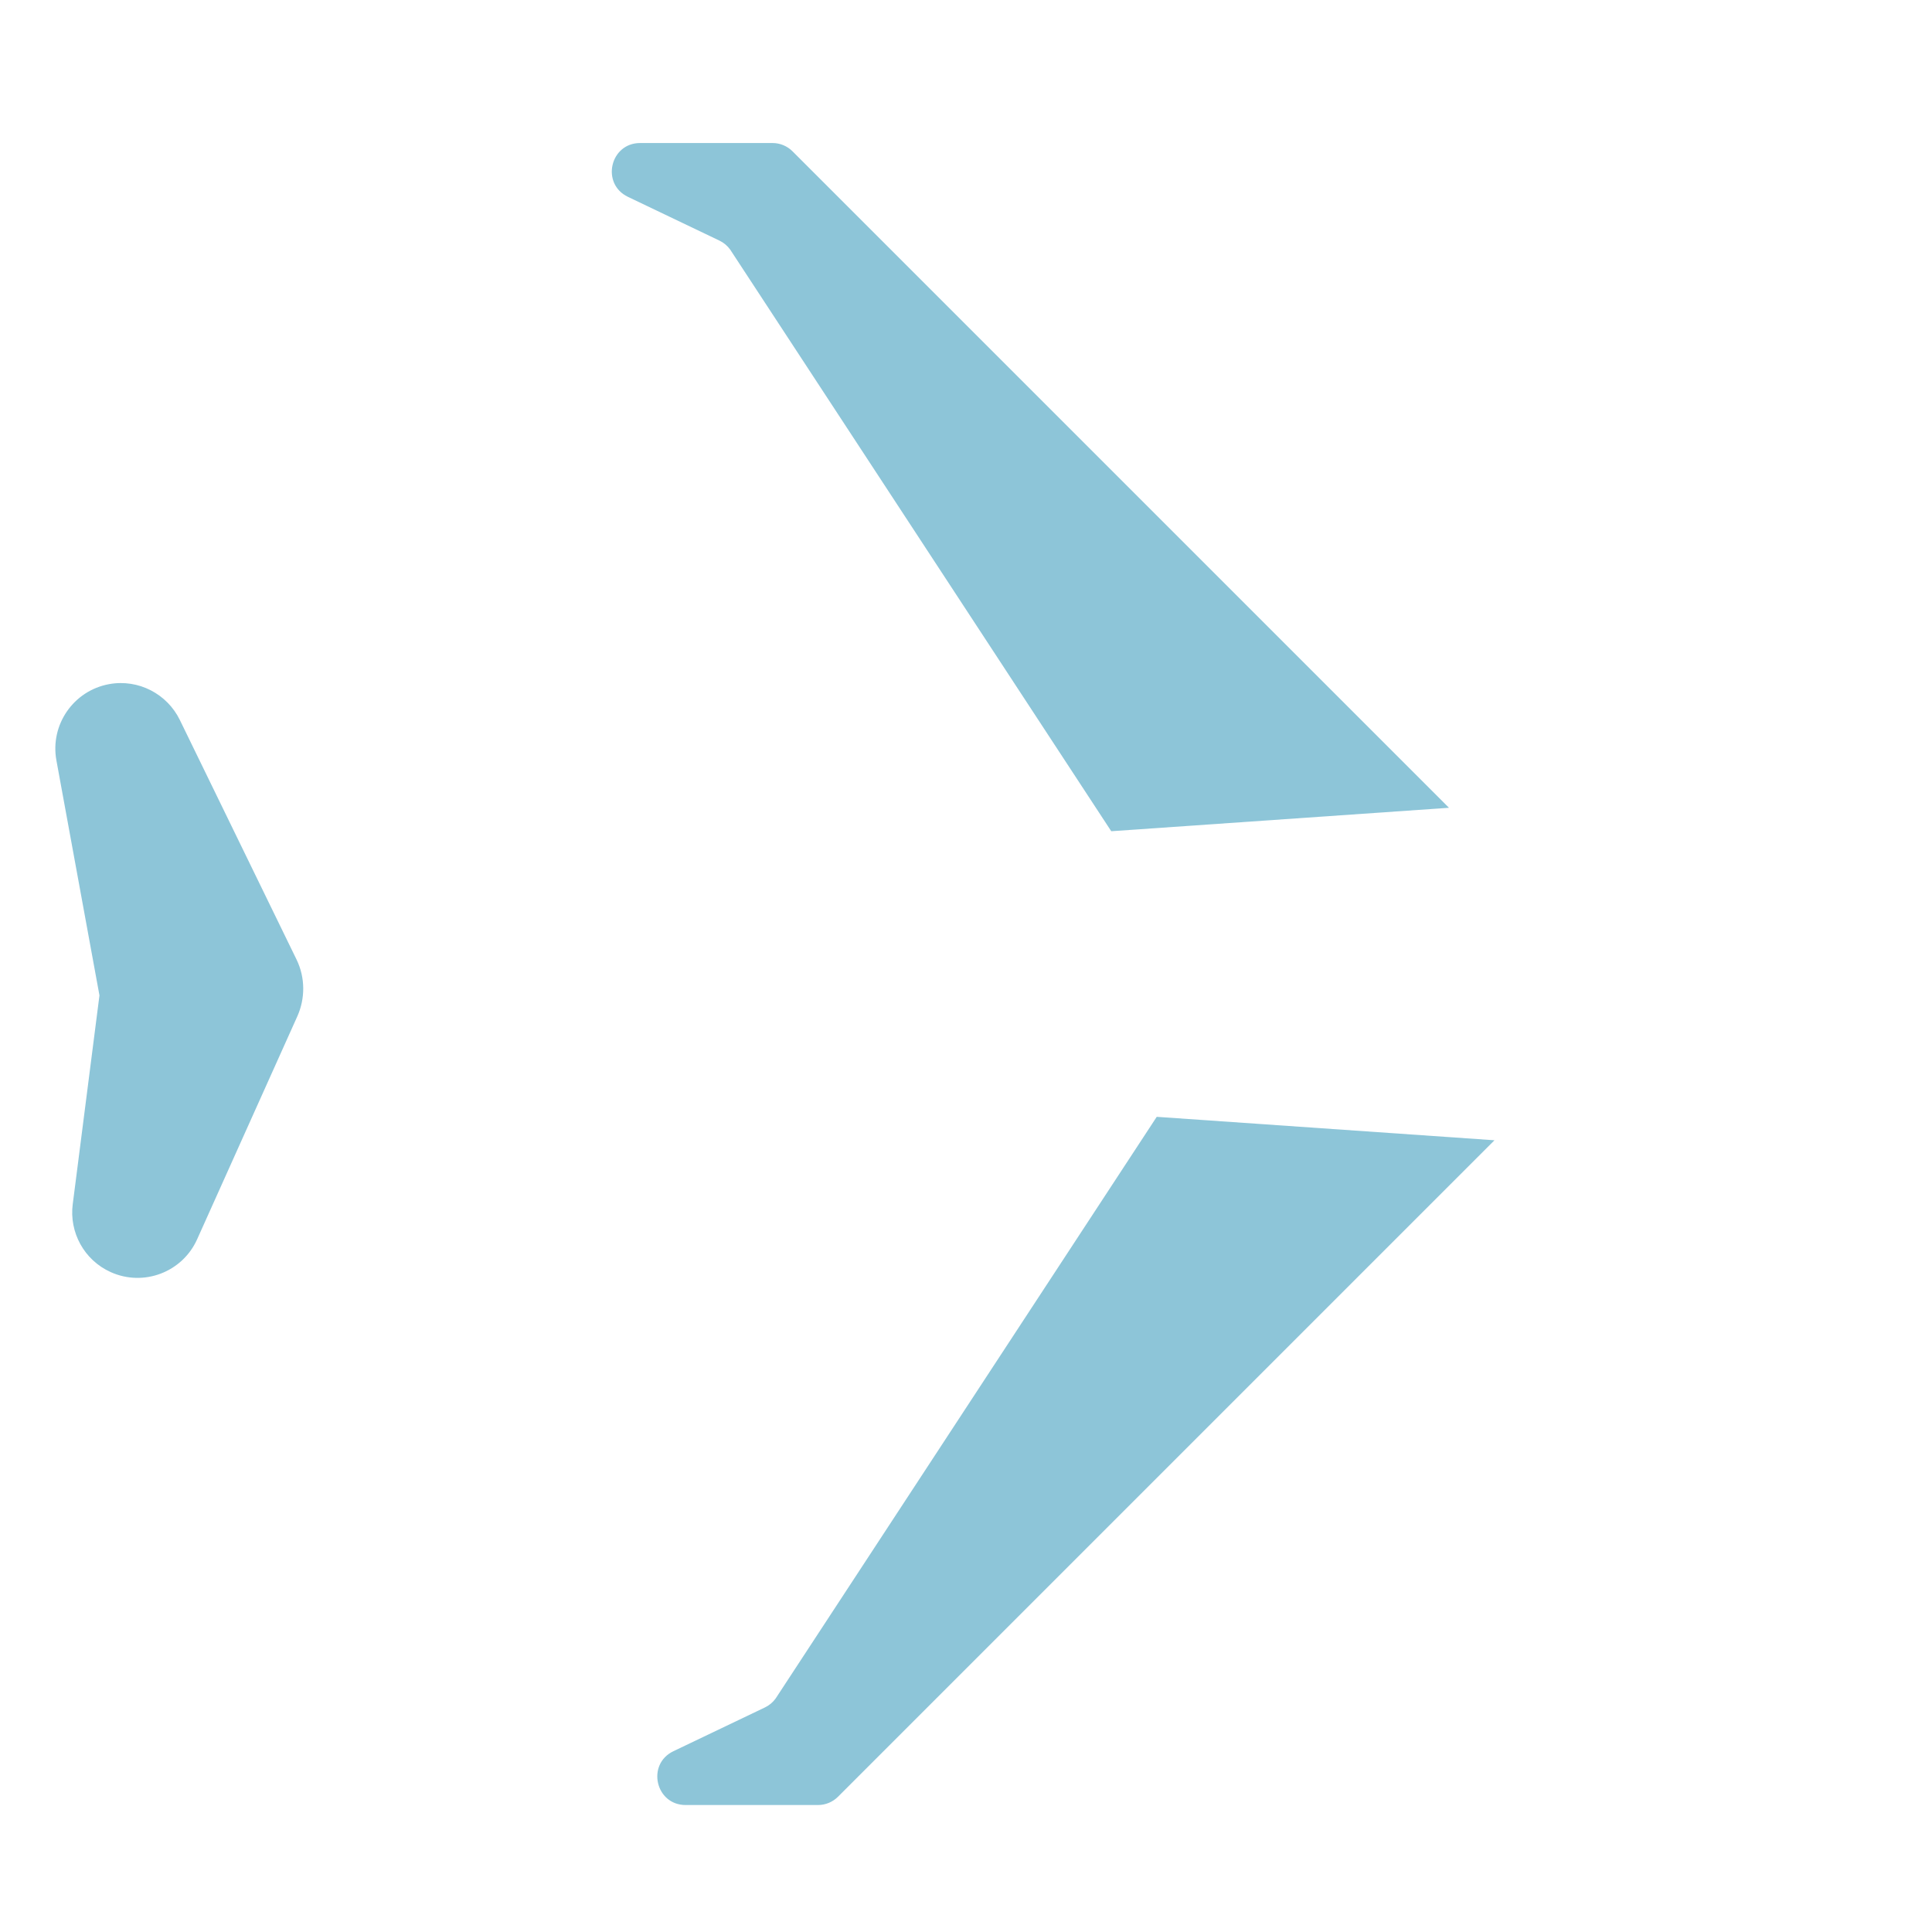<?xml version="1.0" encoding="iso-8859-1"?>
<!-- Generator: Adobe Illustrator 18.1.1, SVG Export Plug-In . SVG Version: 6.00 Build 0)  -->
<!DOCTYPE svg PUBLIC "-//W3C//DTD SVG 1.1//EN" "http://www.w3.org/Graphics/SVG/1.1/DTD/svg11.dtd">
<svg version="1.1" xmlns="http://www.w3.org/2000/svg" xmlns:xlink="http://www.w3.org/1999/xlink" x="0px" y="0px"
	 viewBox="0 0 512 512" enable-background="new 0 0 512 512" xml:space="preserve">
<g id="Layer_3">
	<path fill="#8DC5D8" d="M47.652,190.785l30.932,63.496c2.38,4.885,2.275,10.402,0.232,15.009l-26.578,59.143
		c-3.919,8.721-14.165,12.613-22.886,8.694c-7.116-3.198-11.017-10.609-10.083-17.966l0.675-5.241l8.601-67.222l0.491,31.719
		l-13.213-72.128l-0.873-4.768c-1.729-9.436,4.52-18.487,13.956-20.216C36.744,179.87,44.321,183.957,47.652,190.785z
		 M383.997,214.071L210.025,40.099c-1.406-1.406-3.313-2.196-5.302-2.196h-35.078c-7.984,0-10.438,10.818-3.235,14.263
		l24.246,11.596c1.136,0.543,2.117,1.364,2.853,2.387l100.984,154.134 M306.546,295.97L205.562,450.104
		c-0.735,1.023-1.716,1.844-2.853,2.387l-24.246,11.596c-7.203,3.445-4.749,14.263,3.235,14.263h35.078
		c1.989,0,3.896-0.79,5.302-2.196l173.972-173.972"/>
</g>
<g id="Layer_1">
</g>
</svg>
